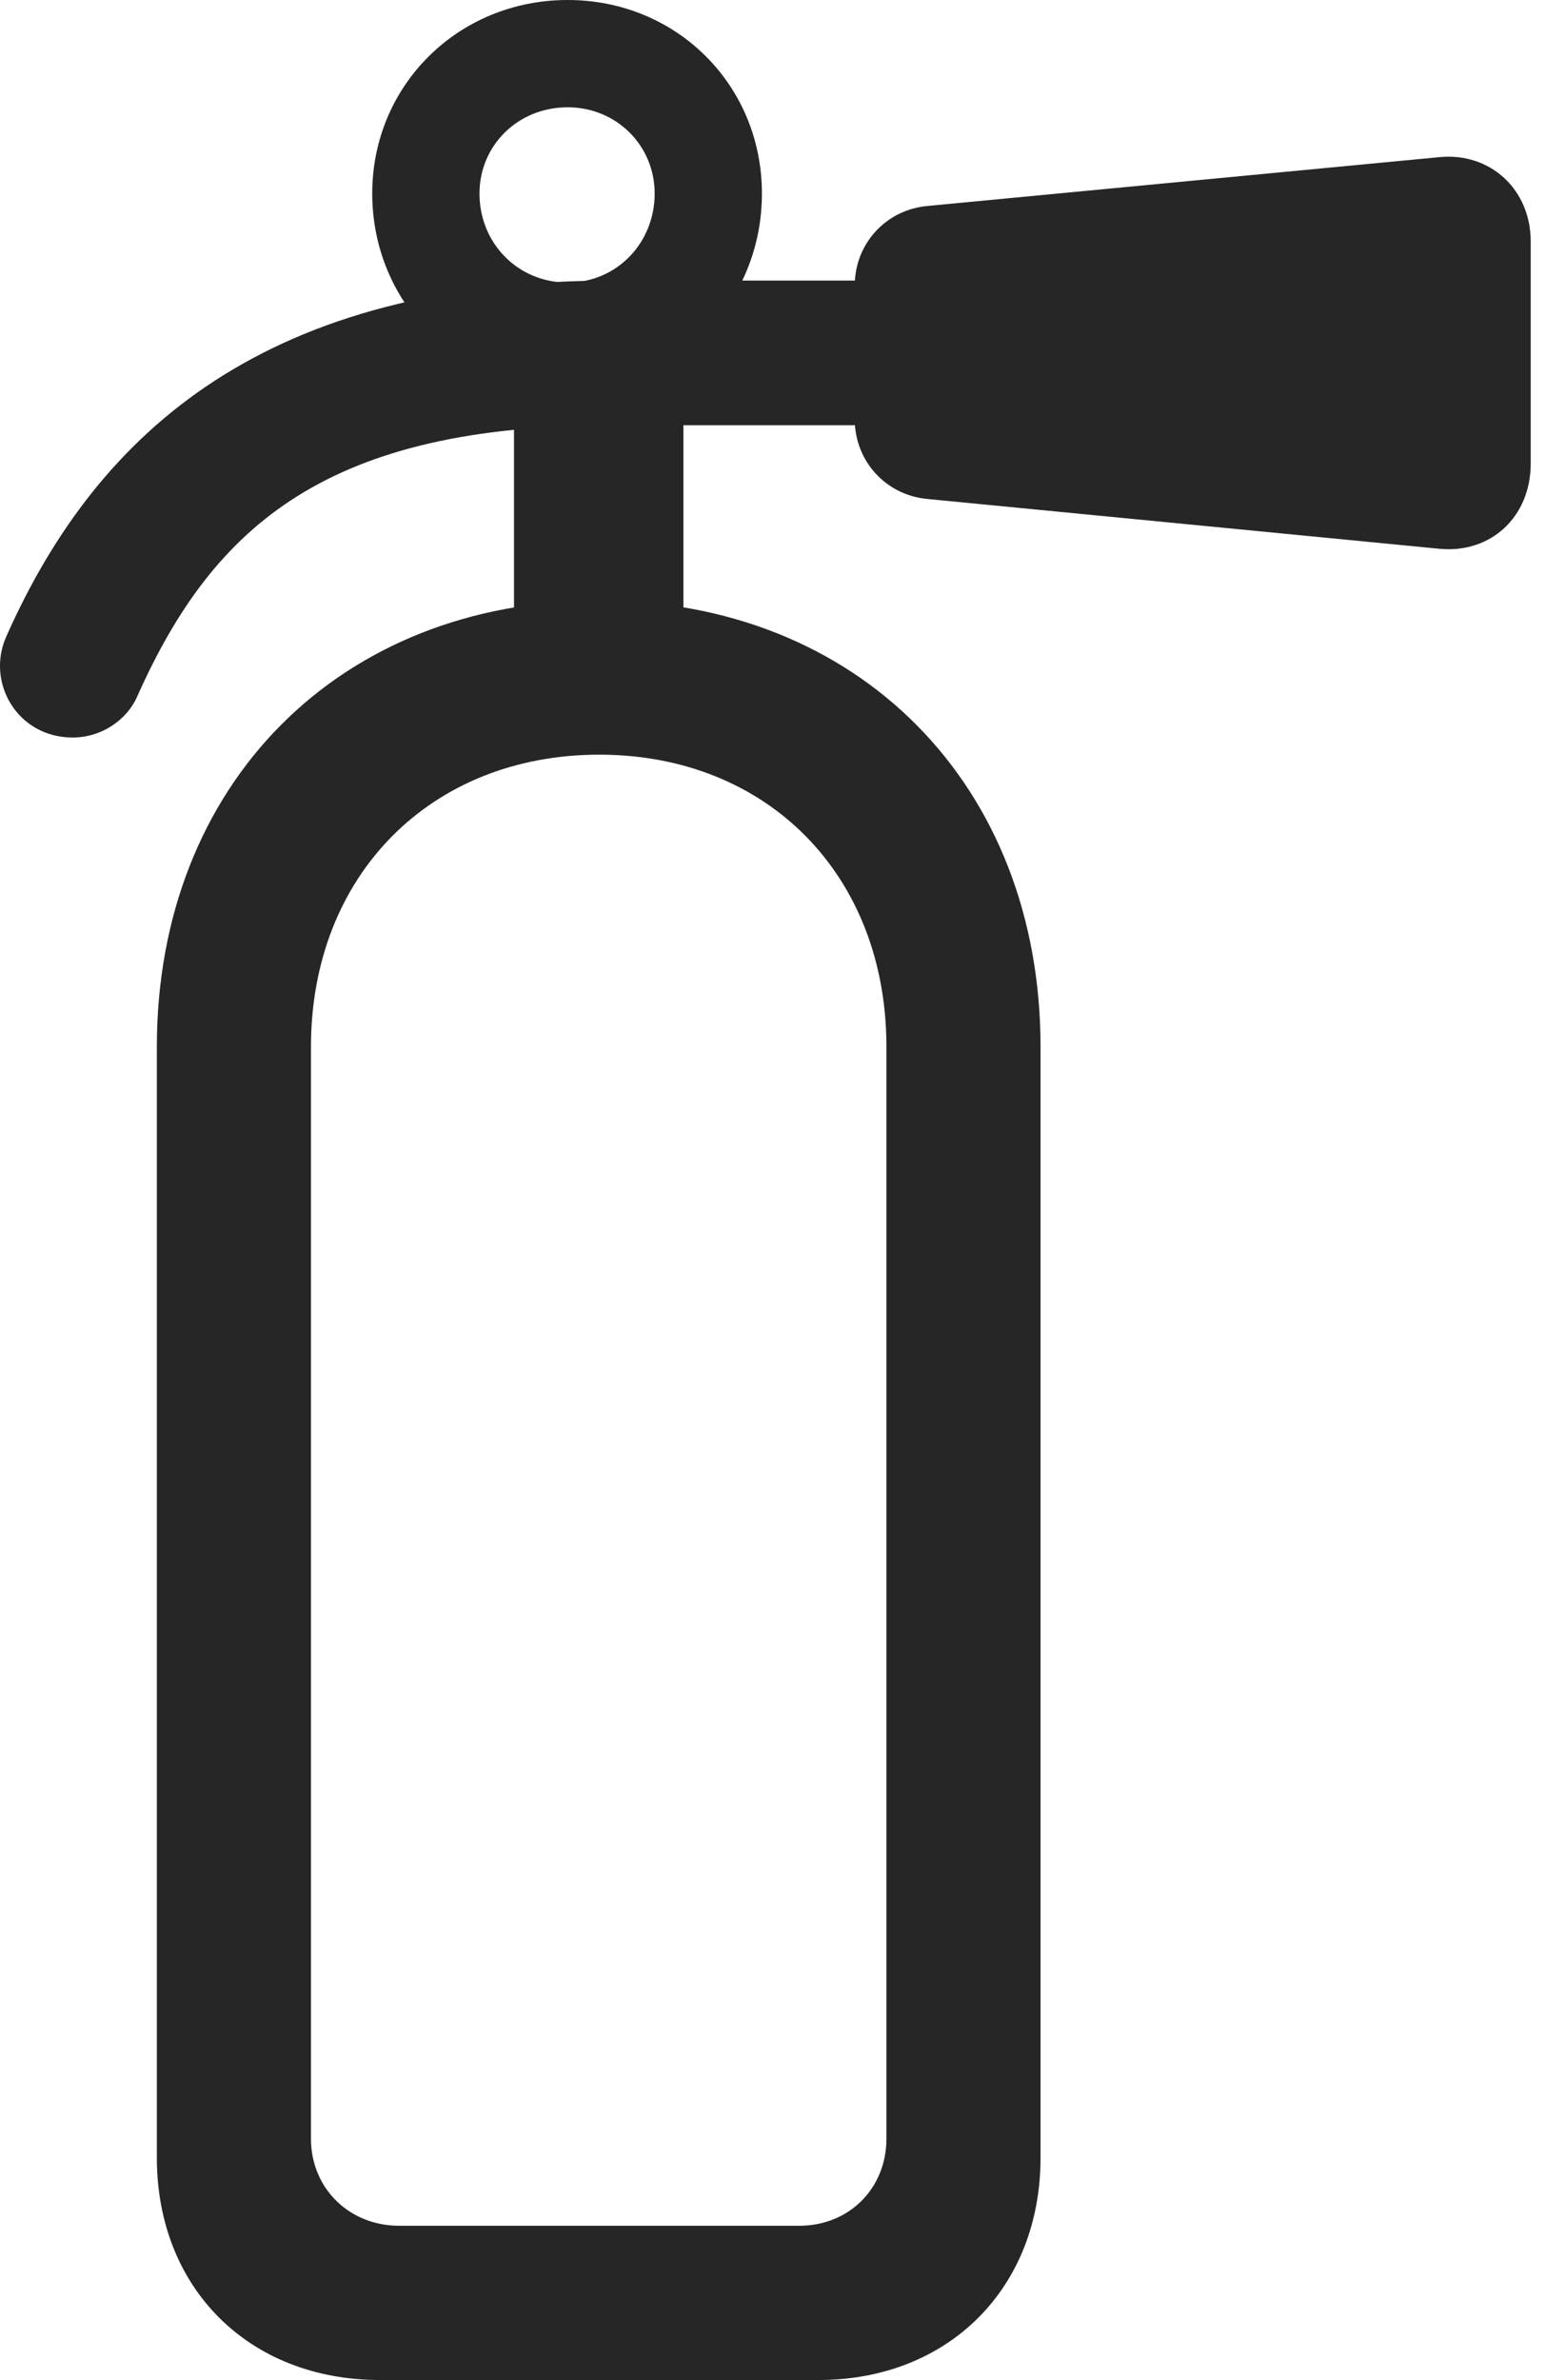 <?xml version="1.0" encoding="UTF-8"?>
<!--Generator: Apple Native CoreSVG 341-->
<!DOCTYPE svg
PUBLIC "-//W3C//DTD SVG 1.1//EN"
       "http://www.w3.org/Graphics/SVG/1.1/DTD/svg11.dtd">
<svg version="1.1" xmlns="http://www.w3.org/2000/svg" xmlns:xlink="http://www.w3.org/1999/xlink" viewBox="0 0 15.974 24.268">
 <g>
  <rect height="24.268" opacity="0" width="15.974" x="0" y="0"/>
  <path d="M5.79 3.975C6.903 3.975 7.772 3.086 7.772 1.973C7.772 0.869 6.903 0 5.79 0C4.676 0 3.797 0.869 3.797 1.973C3.797 3.086 4.676 3.975 5.79 3.975ZM5.79 2.881C5.282 2.881 4.891 2.48 4.891 1.973C4.891 1.484 5.282 1.094 5.79 1.094C6.288 1.094 6.678 1.484 6.678 1.973C6.678 2.48 6.288 2.881 5.79 2.881ZM1.405 7.09C2.186 5.342 3.358 4.336 6.249 4.336L10.096 4.336L10.096 2.861L6.249 2.861C2.733 2.861 1.005 4.375 0.067 6.484C-0.148 6.953 0.174 7.52 0.741 7.52C1.034 7.52 1.297 7.344 1.405 7.09ZM8.719 2.91L8.719 4.277C8.719 4.697 9.032 5.049 9.462 5.088L14.686 5.596C15.204 5.645 15.614 5.273 15.614 4.727L15.614 2.461C15.614 1.934 15.204 1.553 14.686 1.602L9.462 2.1C9.032 2.139 8.719 2.49 8.719 2.91ZM5.243 4.18L5.243 6.641L6.971 6.641L6.971 4.18ZM3.876 24.268L8.348 24.268C9.676 24.268 10.614 23.33 10.614 22.002L10.614 10.674C10.614 7.998 8.749 6.123 6.112 6.123C3.465 6.123 1.6 7.998 1.6 10.674L1.6 22.002C1.6 23.33 2.538 24.268 3.876 24.268ZM4.071 22.695C3.563 22.695 3.172 22.314 3.172 21.807L3.172 10.674C3.172 8.926 4.393 7.695 6.112 7.695C7.831 7.695 9.042 8.926 9.042 10.674L9.042 21.807C9.042 22.314 8.661 22.695 8.153 22.695Z" fill="black" fill-opacity="0.85"/>
 </g>
</svg>
